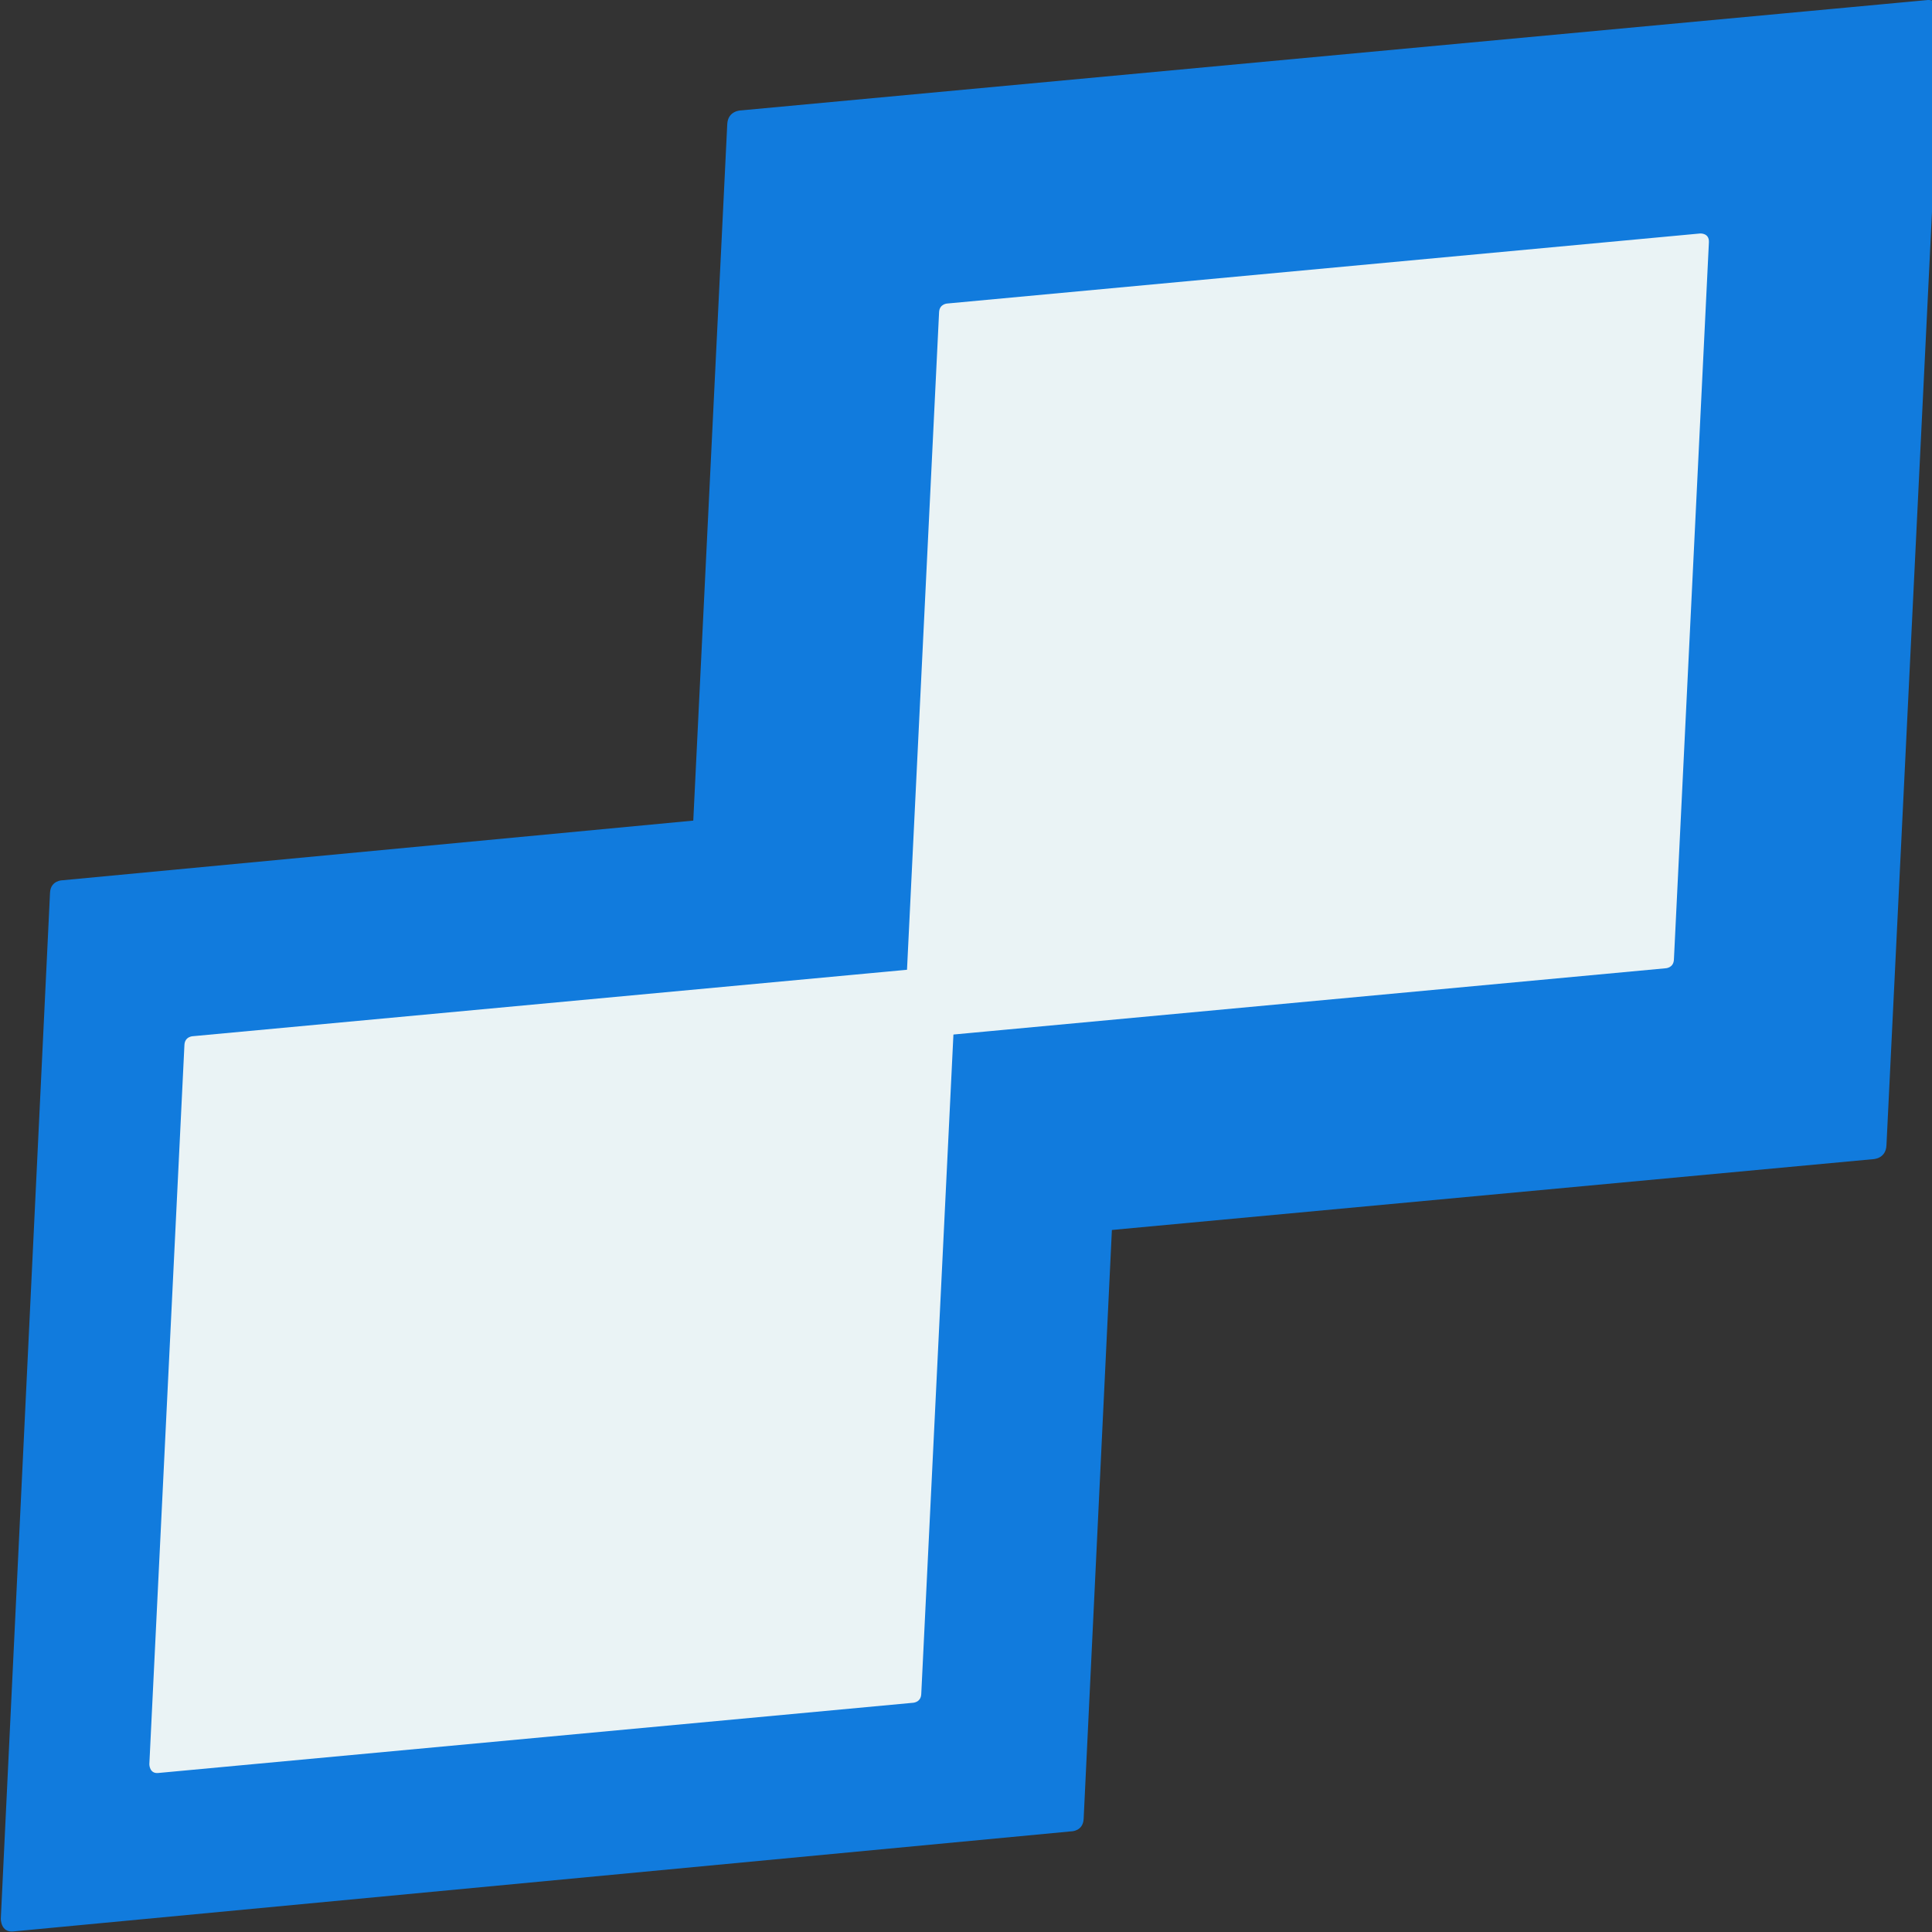 <svg width="440" height="440" viewBox="0 0 440 440" fill="none" xmlns="http://www.w3.org/2000/svg">
<rect x="0" y="0" width="440" height="440" fill="#333333" stroke="none"/>
<g clip-path="url(#clip0_302_704)">
<path d="M255.2 177.681L14.194 200.48C14.194 200.48 11.528 200.484 11.392 203.33L0.182 437.025C0.182 437.025 0.184 440.14 2.985 439.875L243.99 417.075C243.99 417.075 246.657 417.08 246.793 414.226L258.002 180.531C258.149 177.479 255.2 177.681 255.2 177.681Z" fill="#117BDD"/>
<path d="M439.055 0.001L168.77 25.143C168.77 25.143 165.78 25.148 165.627 28.286L153.055 286C153.055 286 153.057 289.435 156.198 289.143L426.483 264C426.483 264 429.474 264.005 429.626 260.857L442.198 3.143C442.362 -0.222 439.055 0.001 439.055 0.001Z" fill="#117BDD"/>
<path d="M215.803 220L44 235.981C44 235.981 42.1 235.985 42.002 237.979L34.011 401.791C34.011 401.791 34.013 403.974 36.009 403.789L207.812 387.807C207.812 387.807 209.713 387.812 209.81 385.809L217.8 221.997C217.905 219.858 215.803 220 215.803 220Z" fill="#EAF3F5"/>
<path d="M387.2 53.173L215.862 69.112C215.862 69.112 213.966 69.115 213.869 71.104L205.9 234.473C205.9 234.473 205.901 236.651 207.892 236.466L379.231 220.527C379.231 220.527 381.127 220.53 381.223 218.535L389.192 55.166C389.296 53.032 387.2 53.173 387.2 53.173Z" fill="#EAF3F5"/>
</g>
<defs>
<clipPath id="clip0_302_704">
<rect width="440" height="440" fill="white"/>
</clipPath>
</defs>
</svg>
